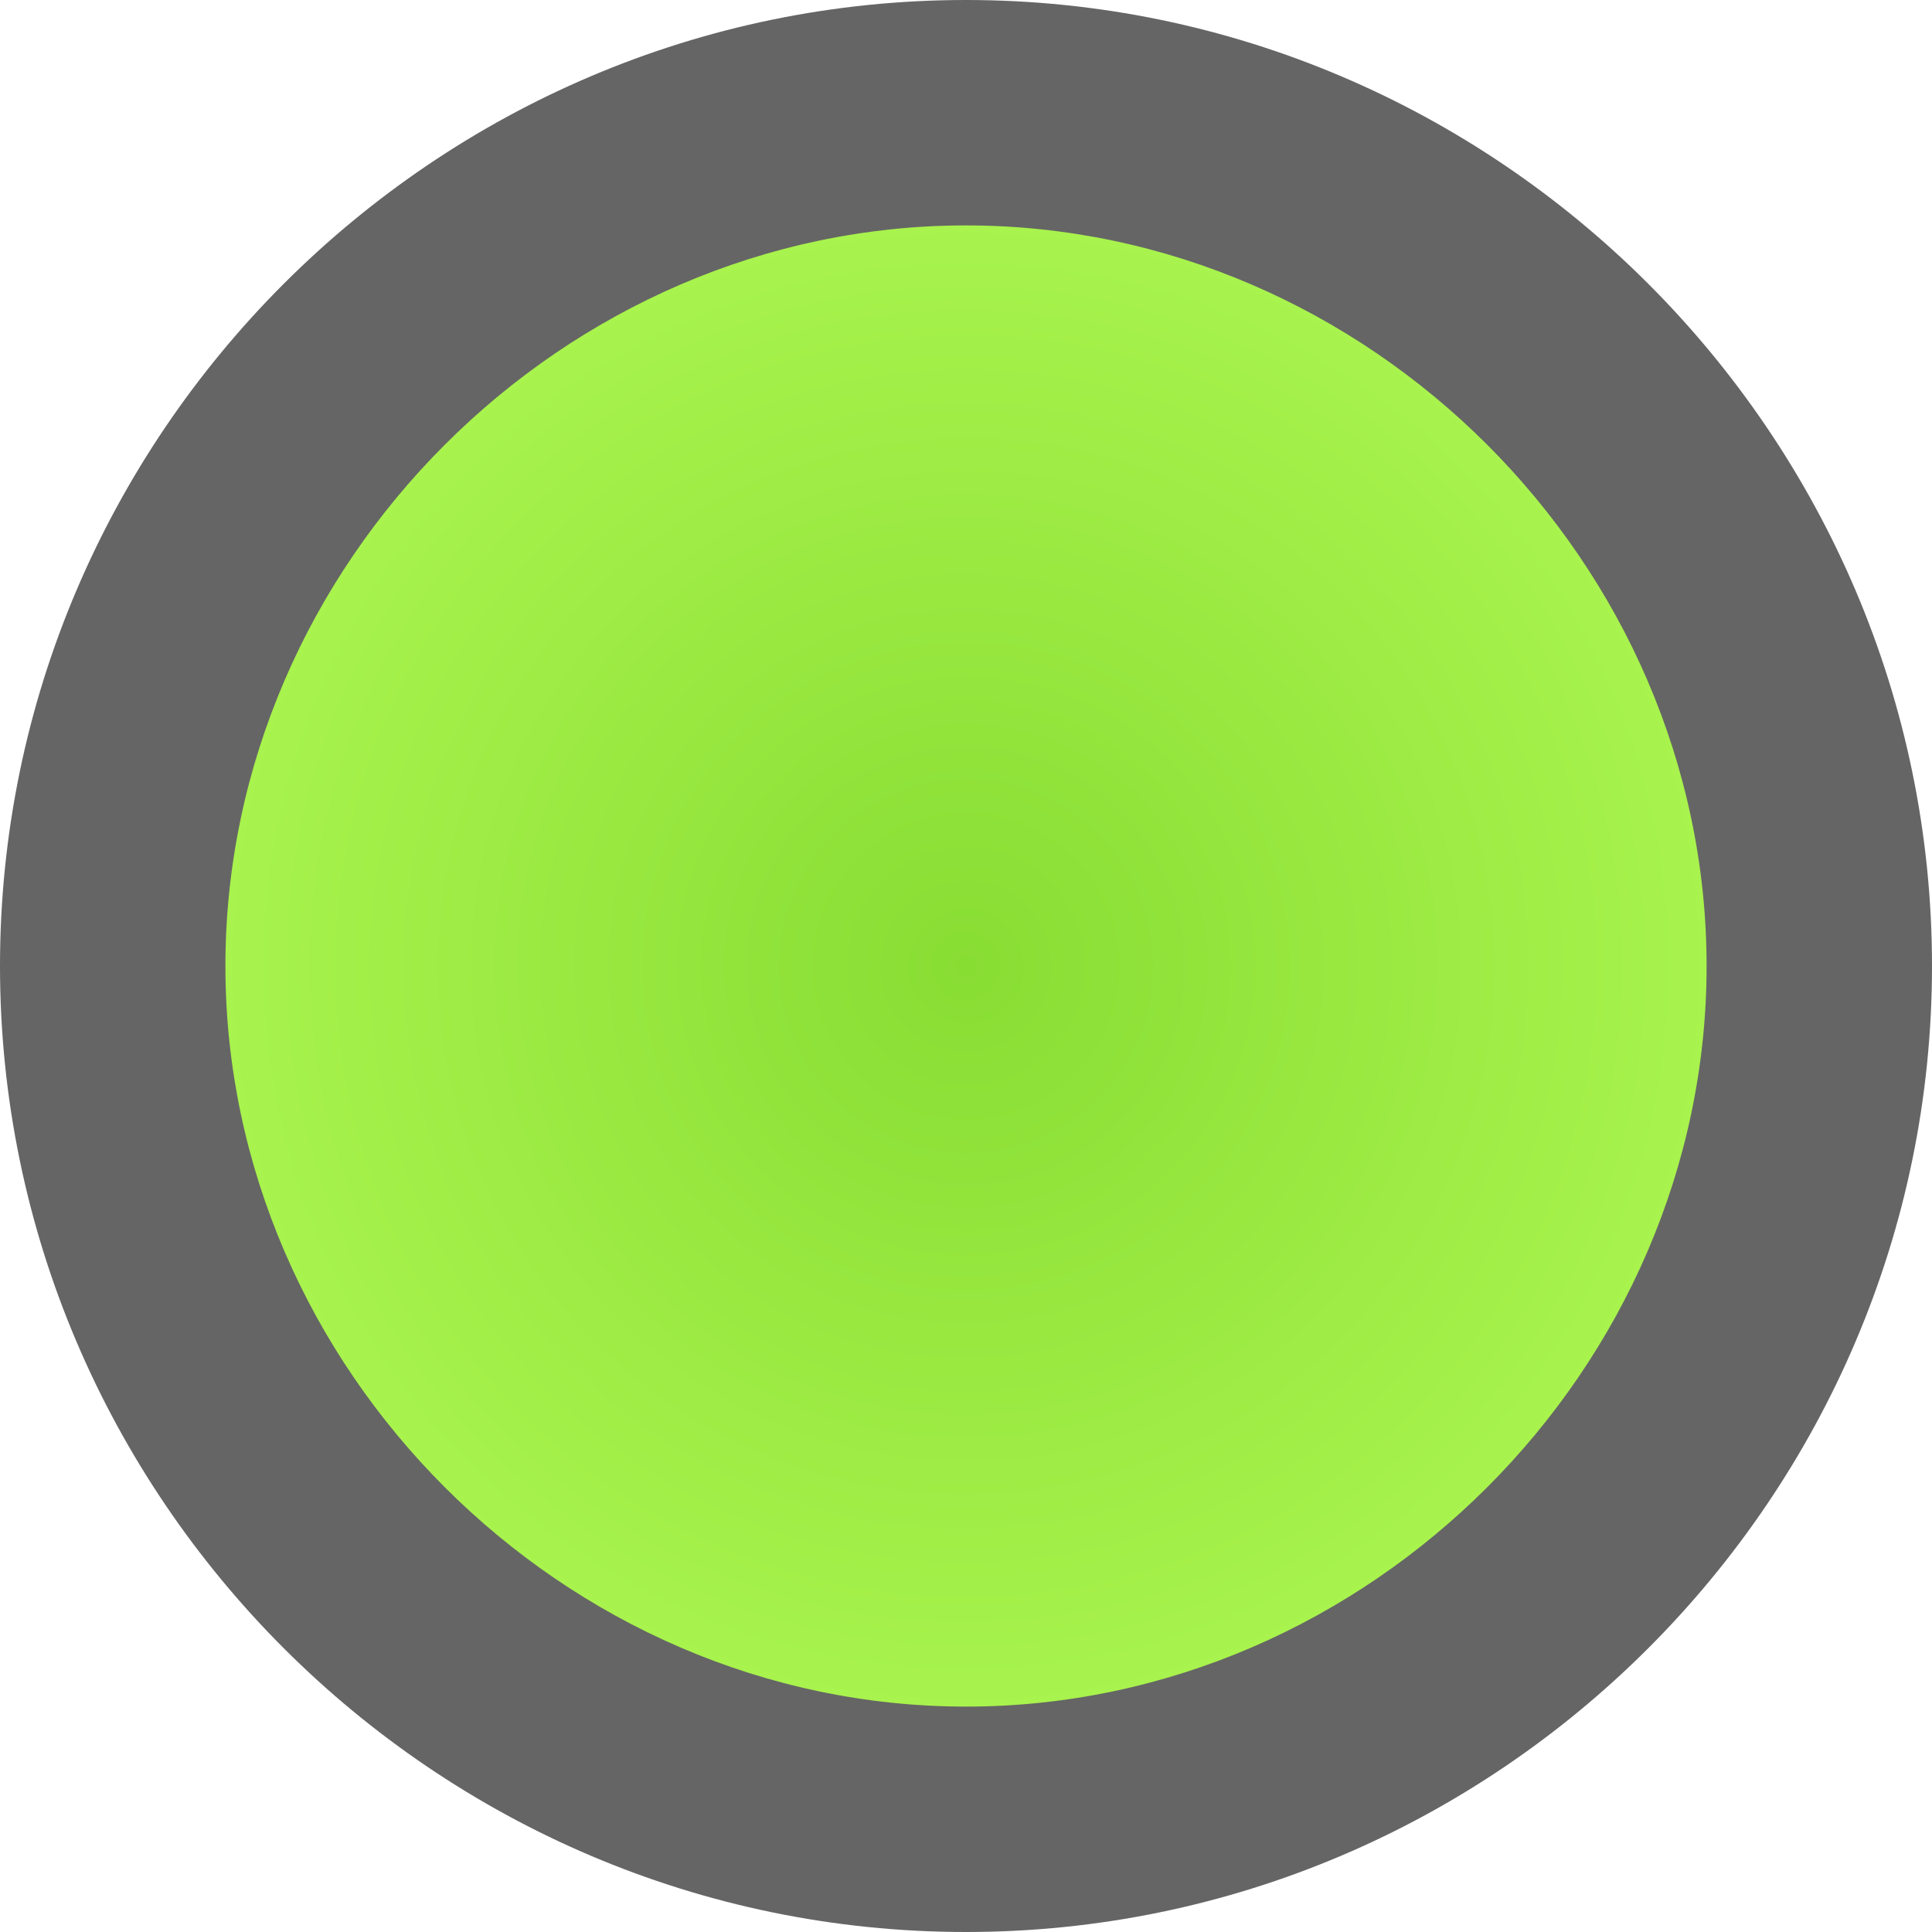 <?xml version="1.0" encoding="utf-8"?>
<!-- Generator: Adobe Illustrator 18.1.1, SVG Export Plug-In . SVG Version: 6.00 Build 0)  -->
<!DOCTYPE svg PUBLIC "-//W3C//DTD SVG 1.1//EN" "http://www.w3.org/Graphics/SVG/1.1/DTD/svg11.dtd">
<svg version="1.1" xmlns="http://www.w3.org/2000/svg" xmlns:xlink="http://www.w3.org/1999/xlink" x="0px" y="0px" width="12px"
	 height="12px" viewBox="0 0 12 12" enable-background="new 0 0 12 12" xml:space="preserve">
<g id="shapes_1">
</g>
<g id="shapes_2">
</g>
<g id="Layer_1">
	<g>
		<radialGradient id="SVGID_2_" cx="6" cy="6" r="5.3" gradientUnits="userSpaceOnUse">
			<stop  offset="0" style="stop-color:#88DD33"/>
			<stop  offset="1" style="stop-color:#ADF651"/>
		</radialGradient>
		<path fill="url(#SVGID_2_)" d="M6,11.3c-2.9,0-5.3-2.4-5.3-5.3S3.1,0.7,6,0.7s5.3,2.4,5.3,5.3S8.9,11.3,6,11.3z"/>
		<path fill="#656565" d="M6,1.4c2.5,0,4.6,2.1,4.6,4.6S8.5,10.6,6,10.6S1.4,8.5,1.4,6S3.5,1.4,6,1.4 M6,0C2.7,0,0,2.7,0,6
			s2.7,6,6,6s6-2.7,6-6S9.3,0,6,0L6,0z"/>
	</g>
</g>
</svg>
